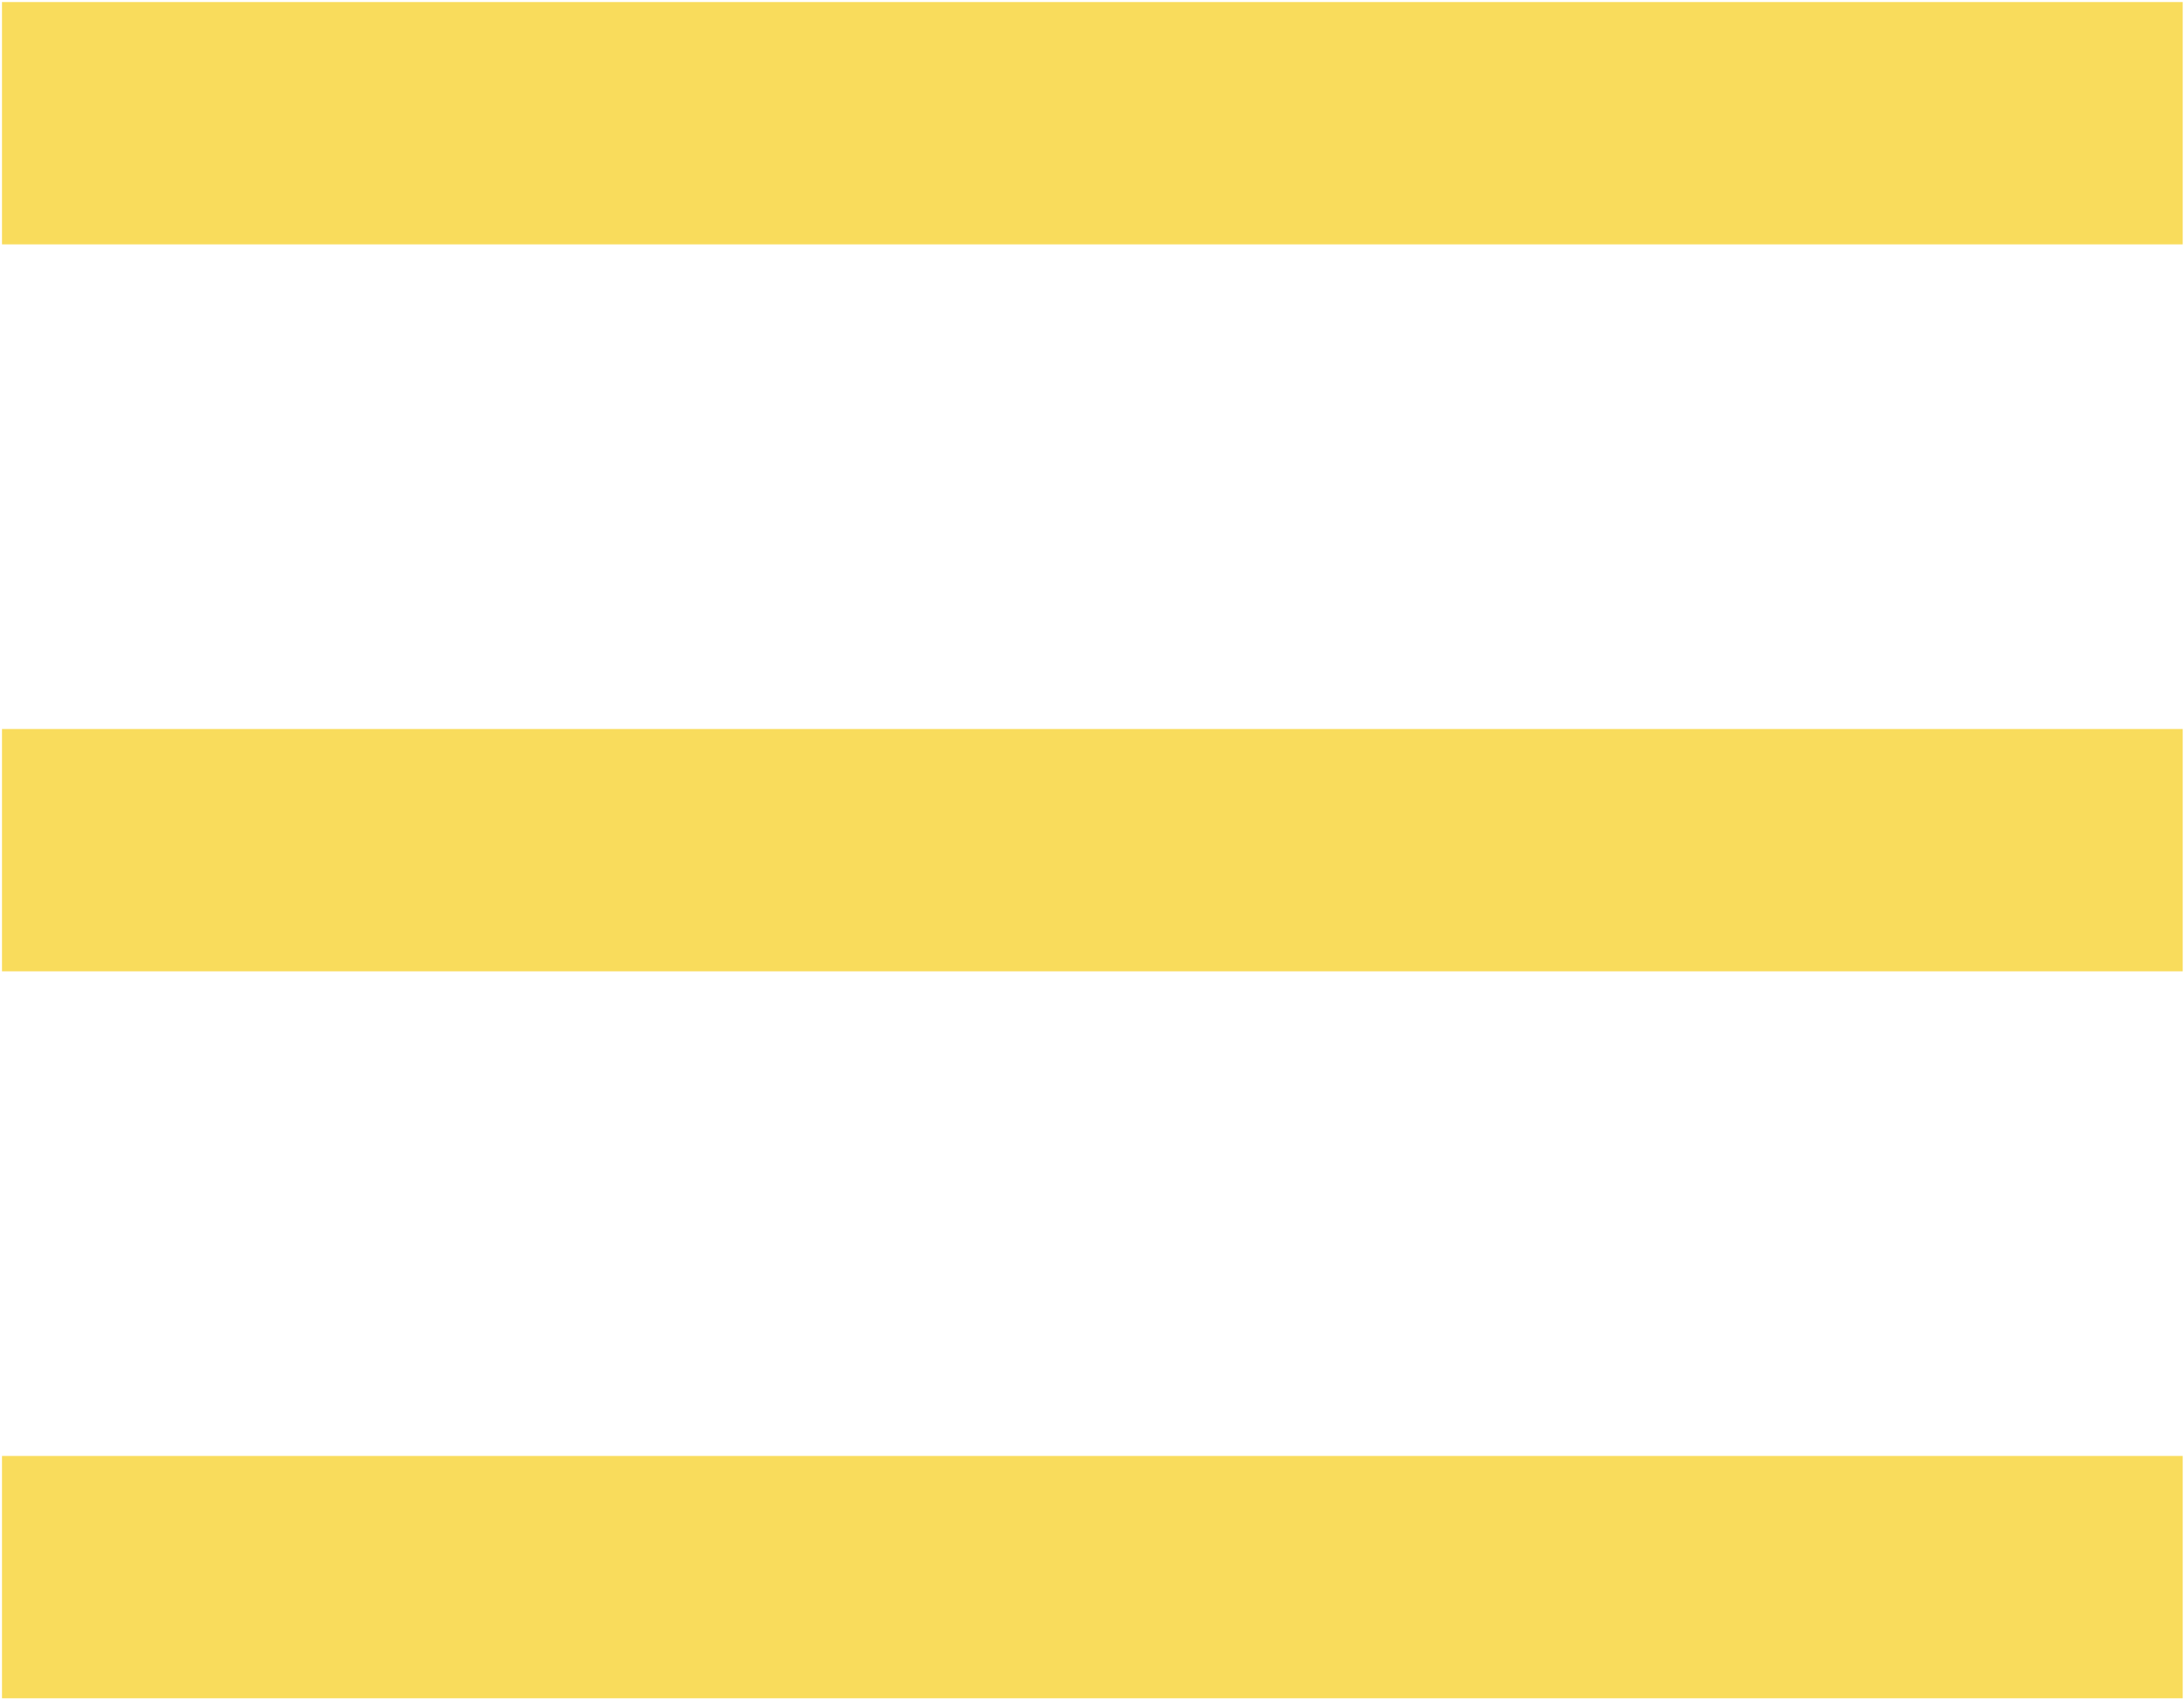 <svg width="673" height="524" viewBox="0 0 673 524" fill="none" xmlns="http://www.w3.org/2000/svg">
<g clip-path="url(#clip0_16_2)">
<path d="M0.609 0.625H672.609V75.292H0.609V0.625Z" fill="#F9DC5C"/>
<path d="M0.609 224.626H672.609V299.293H0.609V224.626Z" fill="#F9DC5C"/>
<path d="M0.609 448.626H672.609V523.293H0.609V448.626Z" fill="#F9DC5C"/>
</g>
<defs>
<clipPath id="clip0_16_2">
<rect width="673" height="524" fill="white"/>
</clipPath>
</defs>
</svg>
